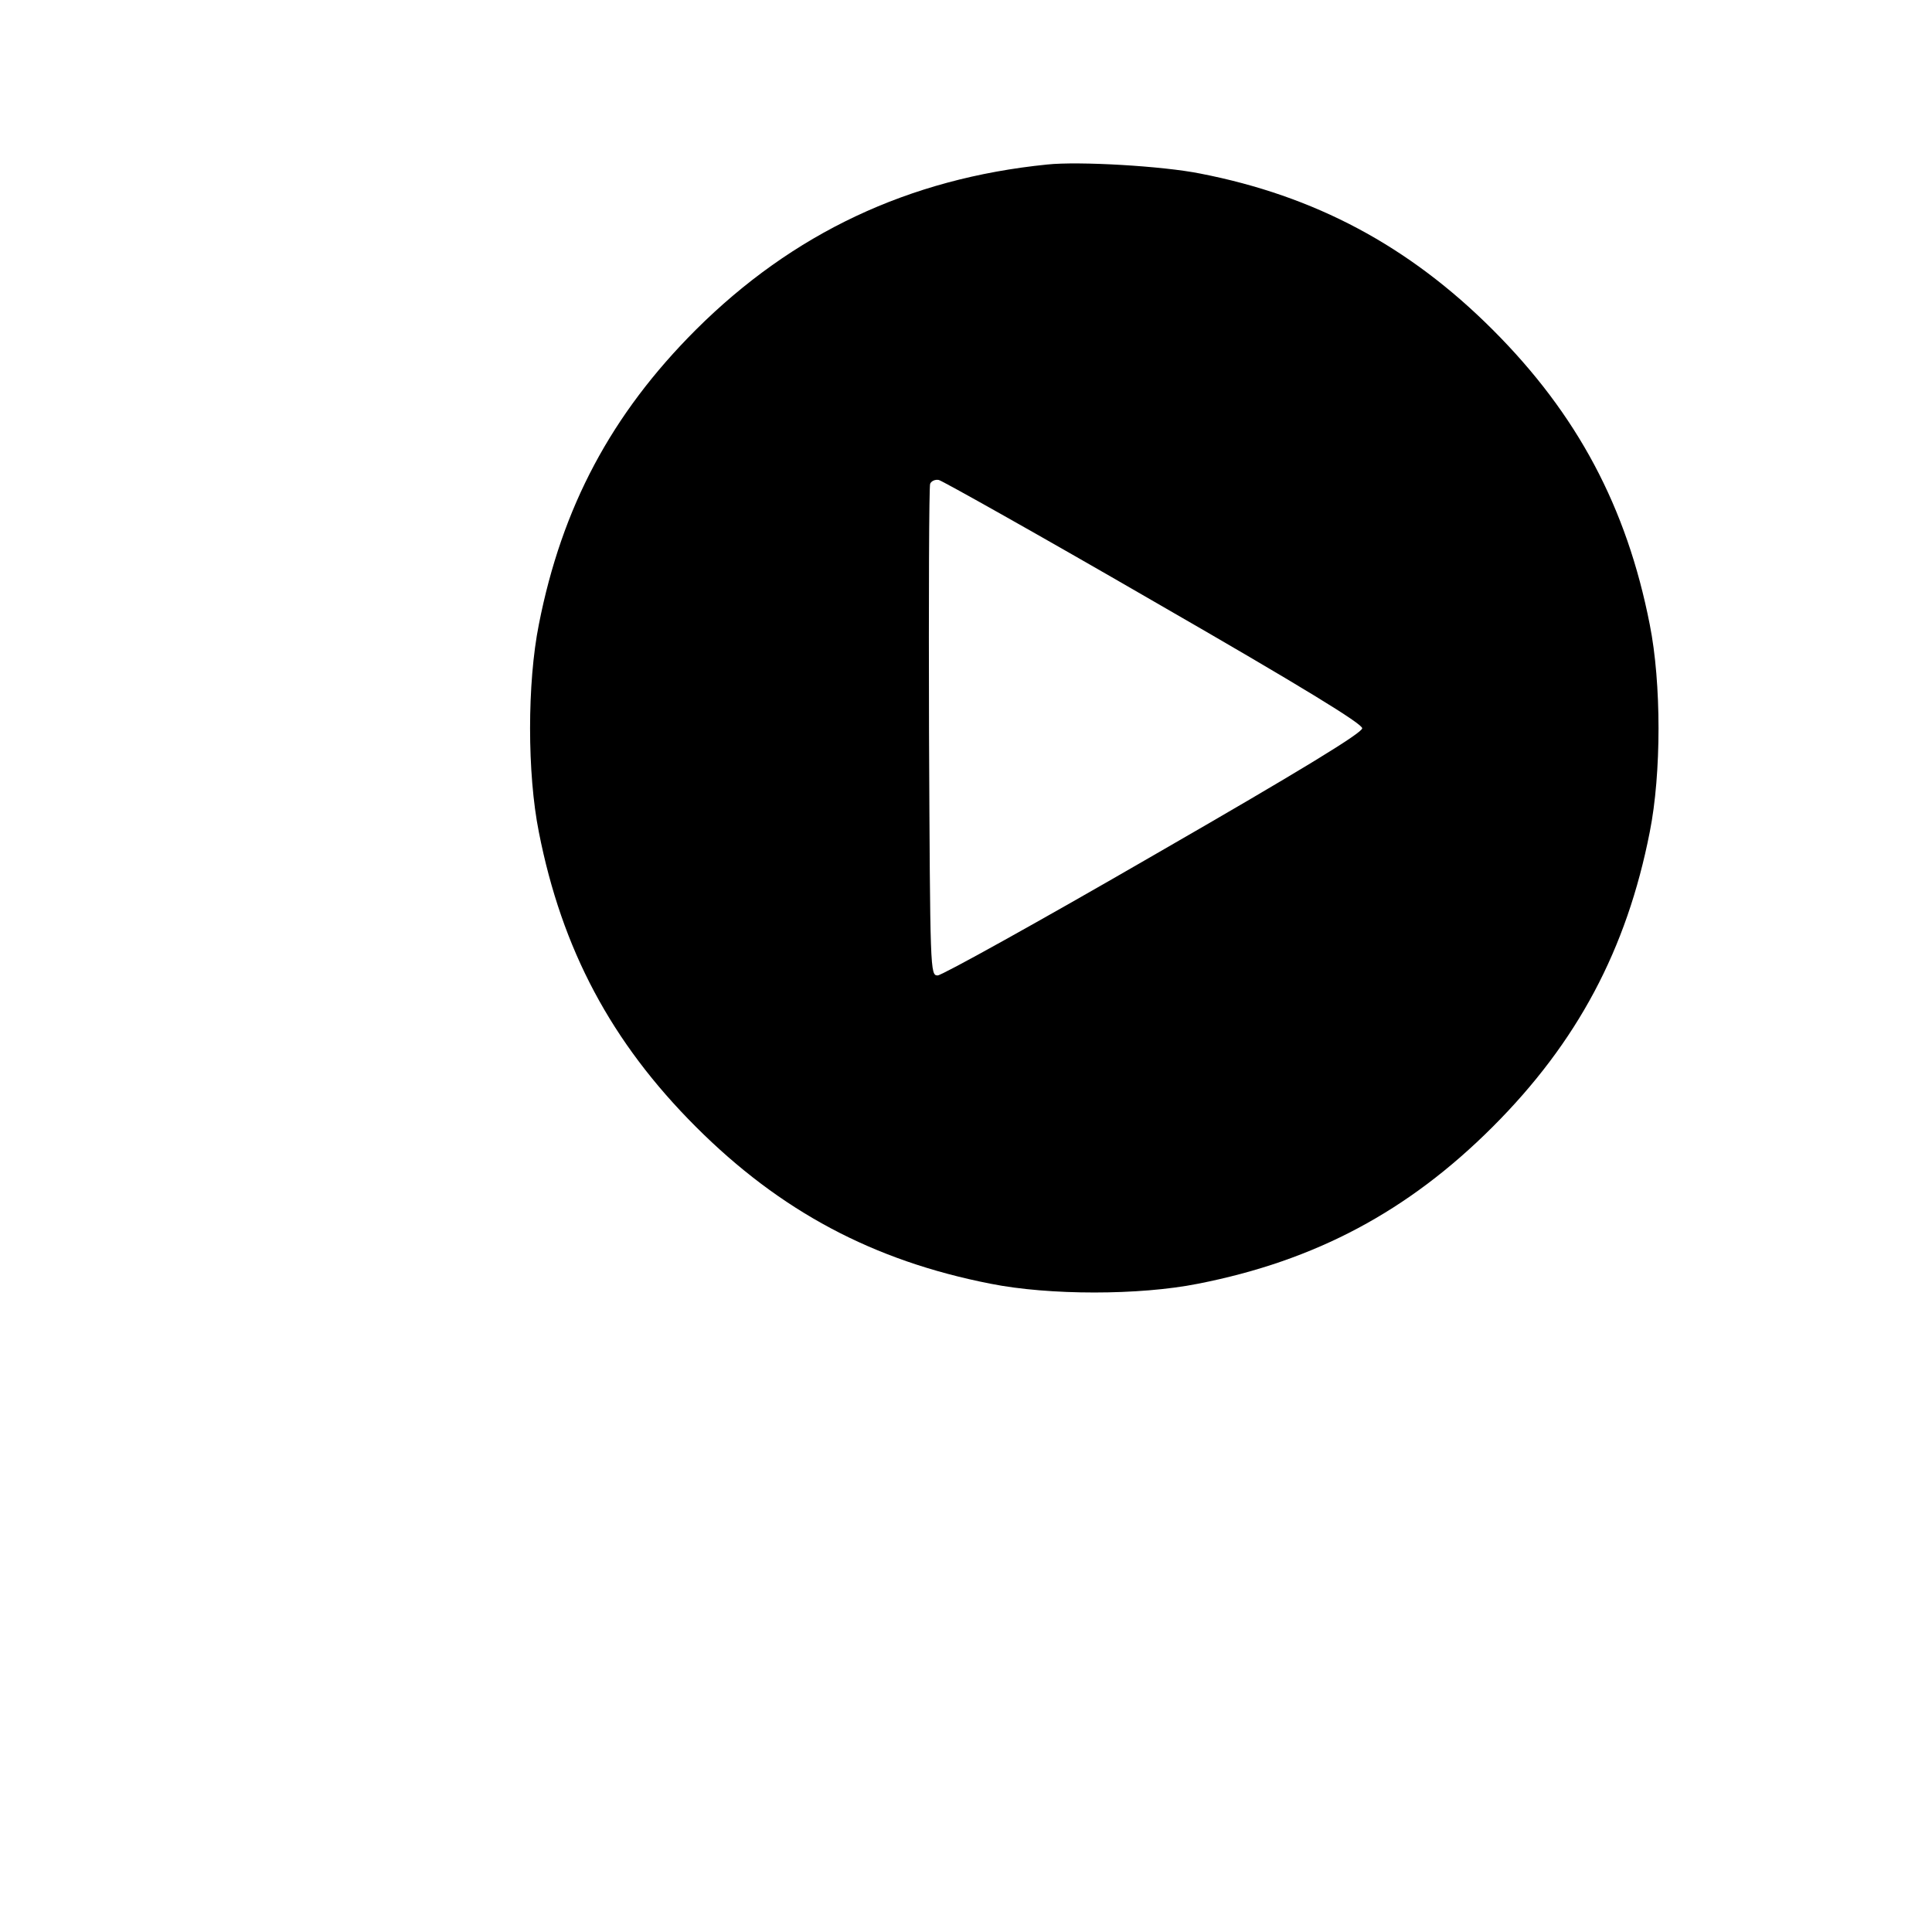 <?xml version="1.0" standalone="no"?>
<!DOCTYPE svg PUBLIC "-//W3C//DTD SVG 20010904//EN"
 "http://www.w3.org/TR/2001/REC-SVG-20010904/DTD/svg10.dtd">
<svg version="1.0" xmlns="http://www.w3.org/2000/svg"
 width="512pt" height="512pt" viewBox="0 0 512 512"
 preserveAspectRatio="xMidYMid meet">

<g transform="translate(0,386) scale(0.1,-0.1)"
fill="#000000" stroke="none">
<path d="M2775 3424 c-367 -37 -674 -182 -931 -438 -224 -224 -355 -470 -416
-781 -31 -155 -31 -395 0 -550 61 -311 192 -557 416 -781 224 -224 470 -355
781 -416 155 -31 395 -31 550 0 311 61 557 192 781 416 224 224 355 470 416
781 31 155 31 395 0 550 -61 311 -192 557 -416 781 -223 223 -472 355 -775
414 -99 20 -322 33 -406 24z m283 -1158 c396 -228 552 -324 552 -336 0 -12
-156 -108 -552 -336 -304 -176 -562 -319 -573 -319 -20 0 -20 8 -23 645 -1
355 0 651 3 658 3 7 13 12 23 10 9 -2 266 -146 570 -322z"/>
</g>
</svg>
